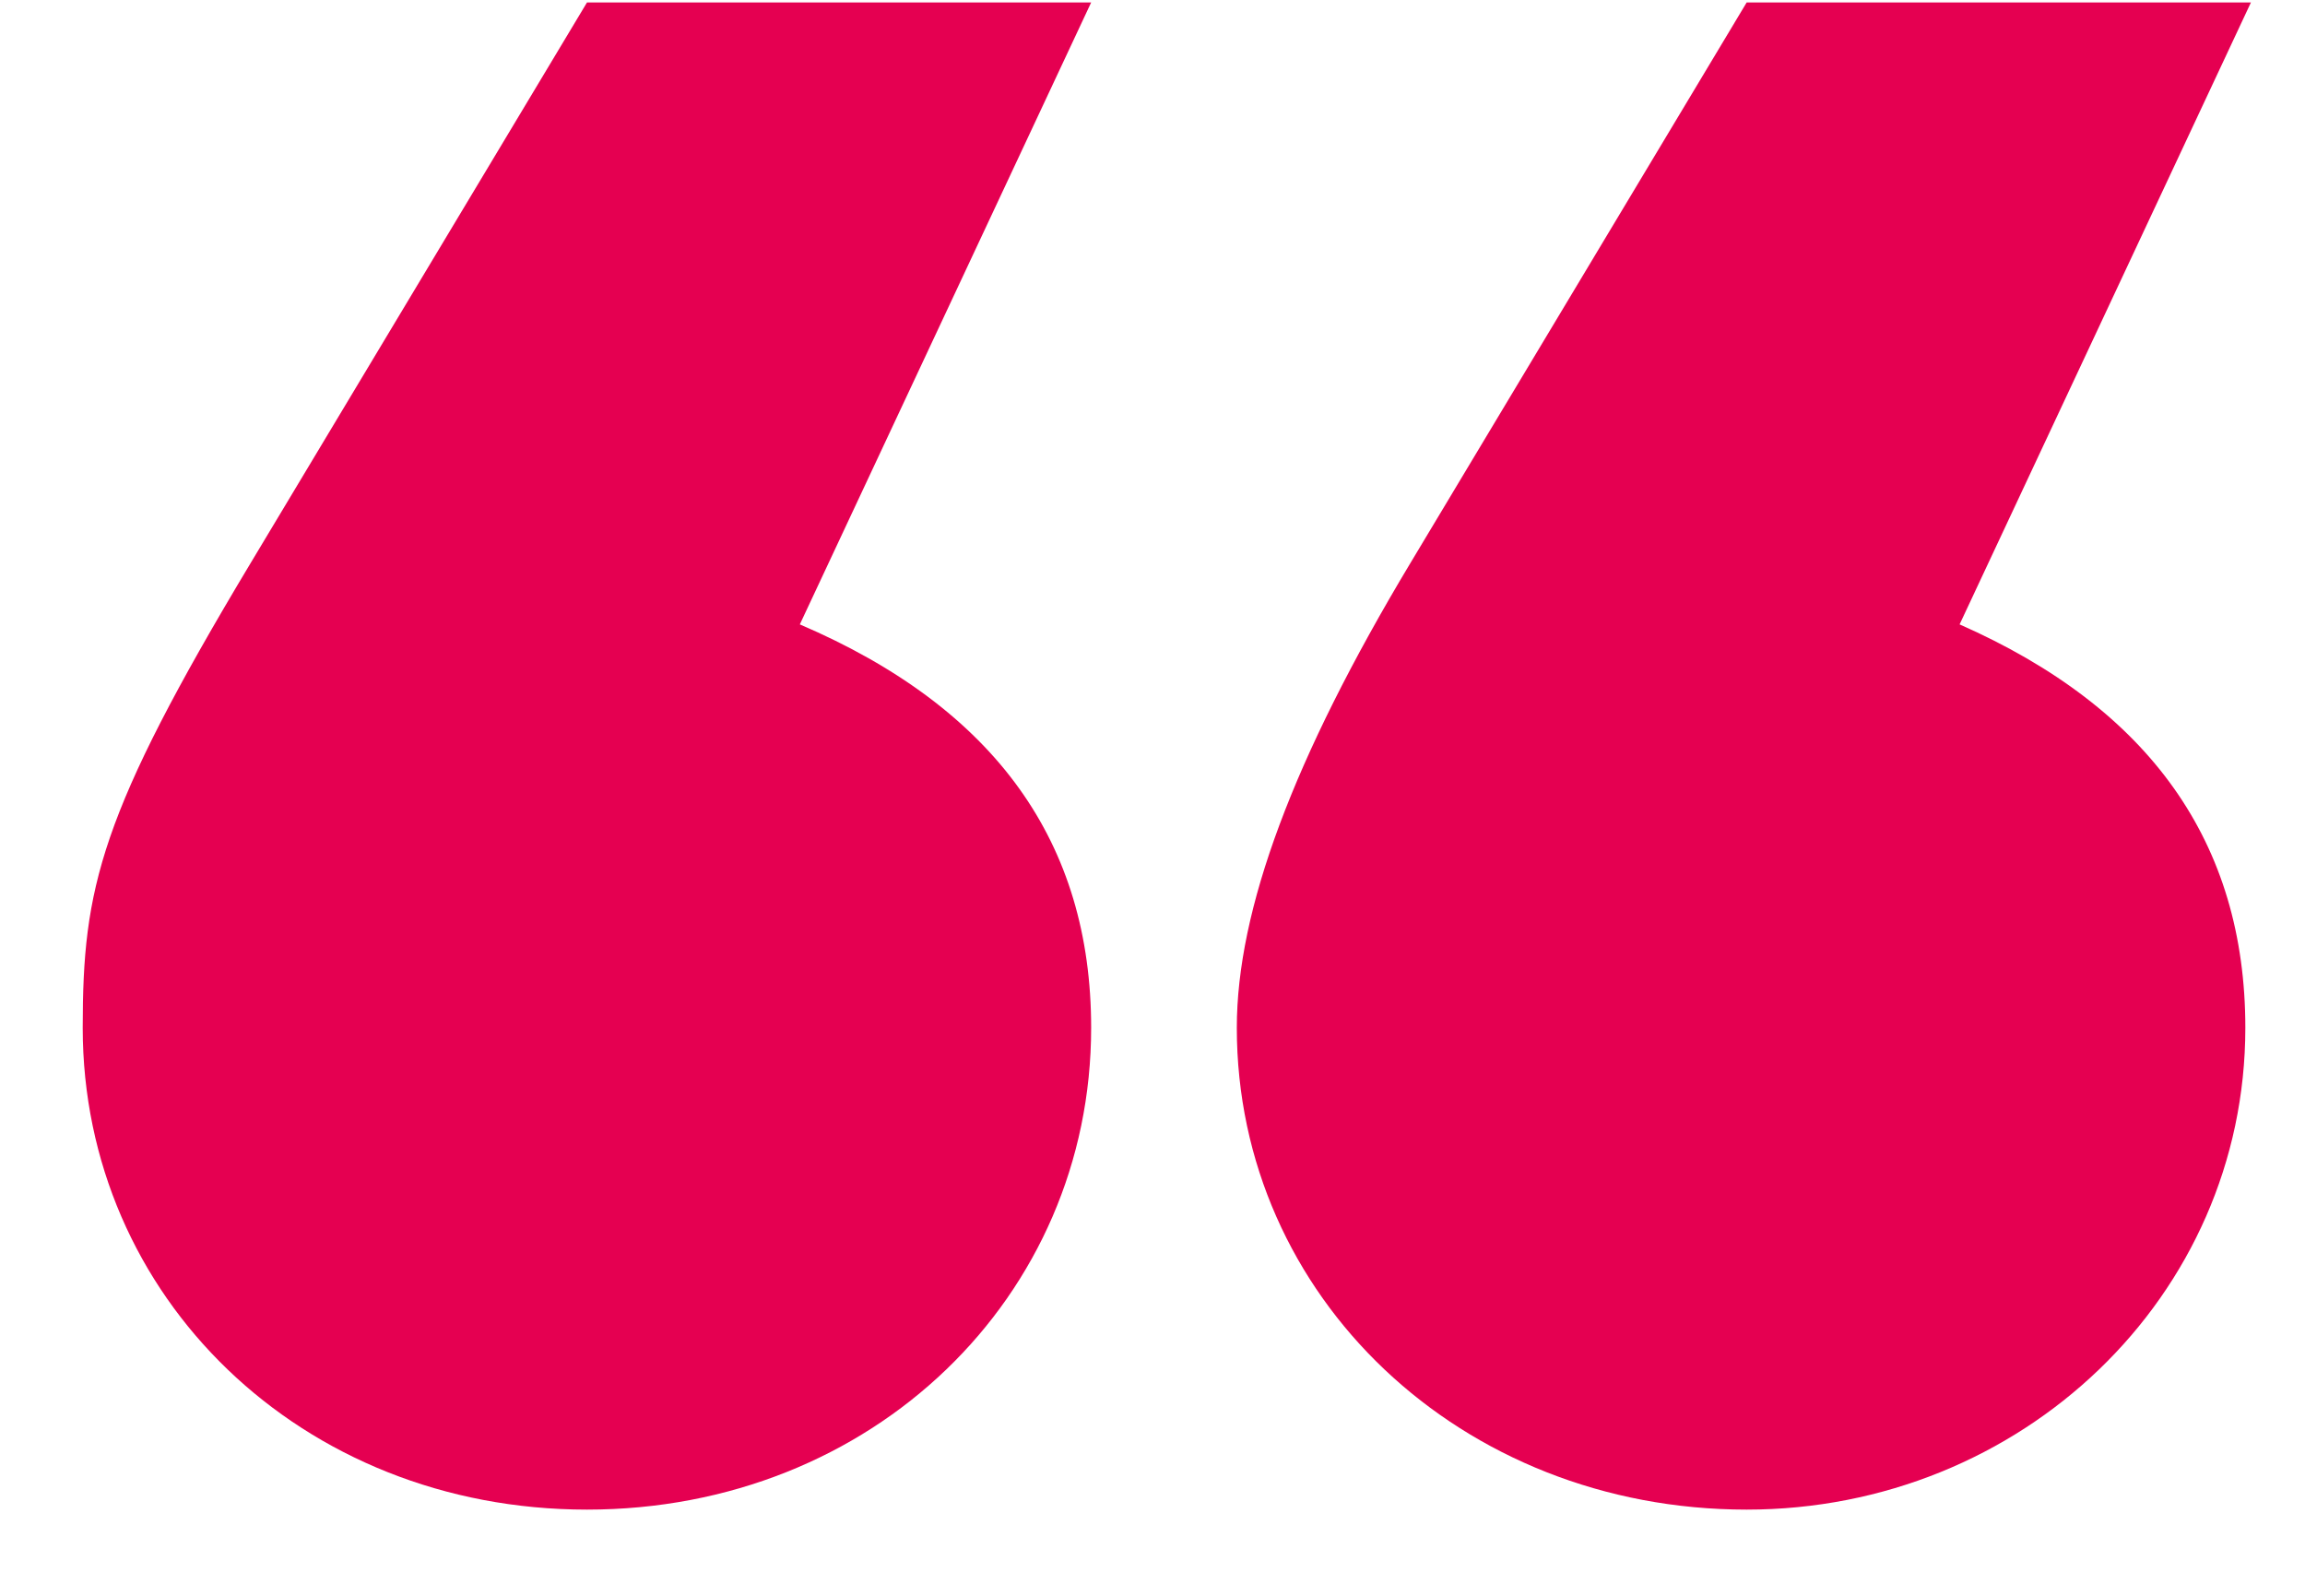<svg width="26" height="18" viewBox="0 0 26 18" xmlns="http://www.w3.org/2000/svg"><path d="M26.001,117.05 C29.224,117.05 31.688,114.649 31.688,111.615 C31.688,109.53 30.614,108.013 28.402,107.065 L31.688,100.05 L26.001,100.05 L22.209,106.37 C20.502,109.214 20.313,110.035 20.313,111.615 C20.313,114.649 22.778,117.05 26.001,117.05 Z M39.082,117.05 C42.179,117.05 44.707,114.649 44.707,111.615 C44.707,109.53 43.633,108.013 41.484,107.065 L44.77,100.05 L39.082,100.05 L35.291,106.37 C33.963,108.582 33.331,110.288 33.331,111.615 C33.331,114.649 35.859,117.05 39.082,117.05 Z" transform="translate(-19.38 -100.022)" fill="#E50051"/></svg>